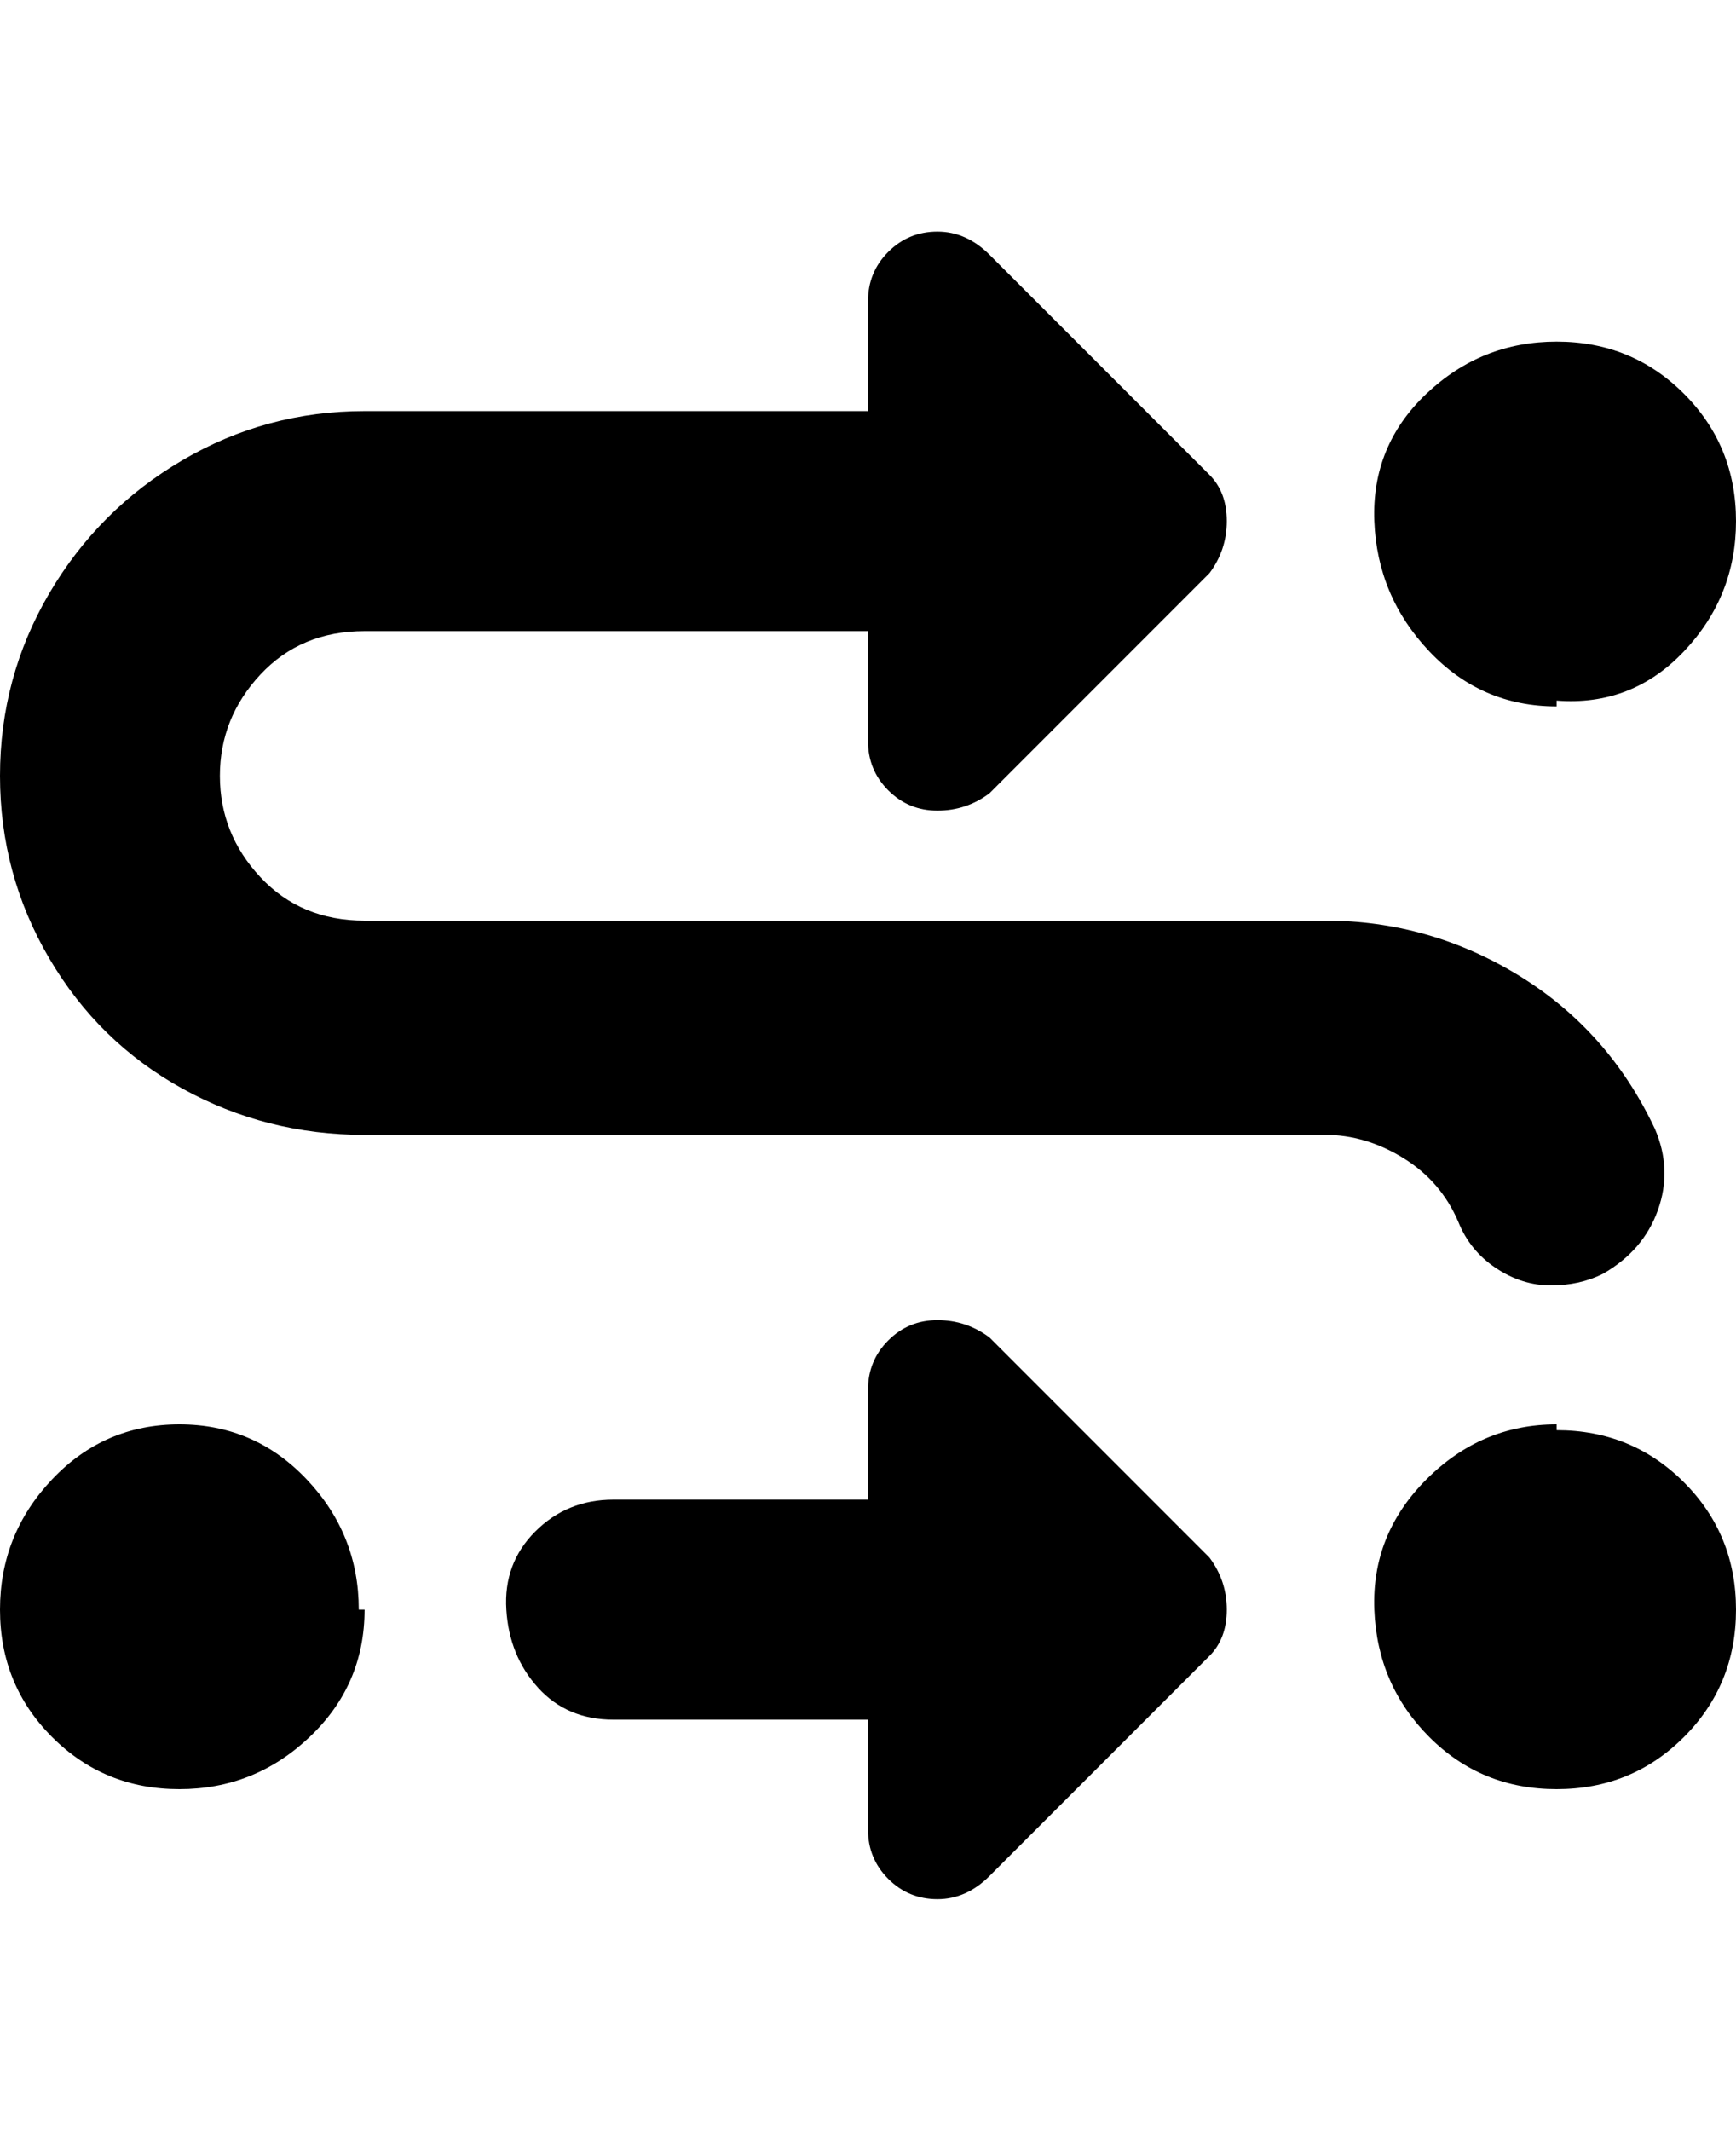 <svg viewBox="0 0 300 368" xmlns="http://www.w3.org/2000/svg"><path d="M63 278q0 13-9.5 22T31 309q-13 0-22-9t-9-22q0-13 9-22.5t22-9.5q13 0 22 9.5t9 22.5h1zm206-32q-13 0-22.5 9.5t-9 22.5q.5 13 9.5 22t22 9q13 0 22-9t9-22q0-13-9-22t-22-9v-1zm0-125q13 1 22-8.5t9-22.5q0-13-9-22t-22-9q-13 0-22.5 9t-9 22q.5 13 9.5 22.5t22 9.5v-1zm-17 90q2 5 6.5 8t9.5 3q5 0 9-2 7-4 9.5-11t-.5-14q-8-17-23.5-26.5T229 159H63q-11 0-18-7.5T38 134q0-10 7-17.5t18-7.5h87v19q0 5 3.5 8.5t8.5 3.5q5 0 9-3l38-38q3-4 3-9t-3-8l-38-38q-4-4-9-4t-8.5 3.5Q150 47 150 52v19H63q-17 0-31.5 8.5t-23 23Q0 117 0 134t8.5 31.5Q17 180 31.5 188t31.5 8h166q7 0 13.5 4t9.5 11zm-81 20q-4-3-9-3t-8.5 3.5Q150 235 150 240v19h-44q-8 0-13.5 5.5t-5 13.5q.5 8 5.5 13.5t13 5.5h44v19q0 5 3.5 8.5t8.5 3.5q5 0 9-4l38-38q3-3 3-8t-3-9l-38-38z"/></svg>